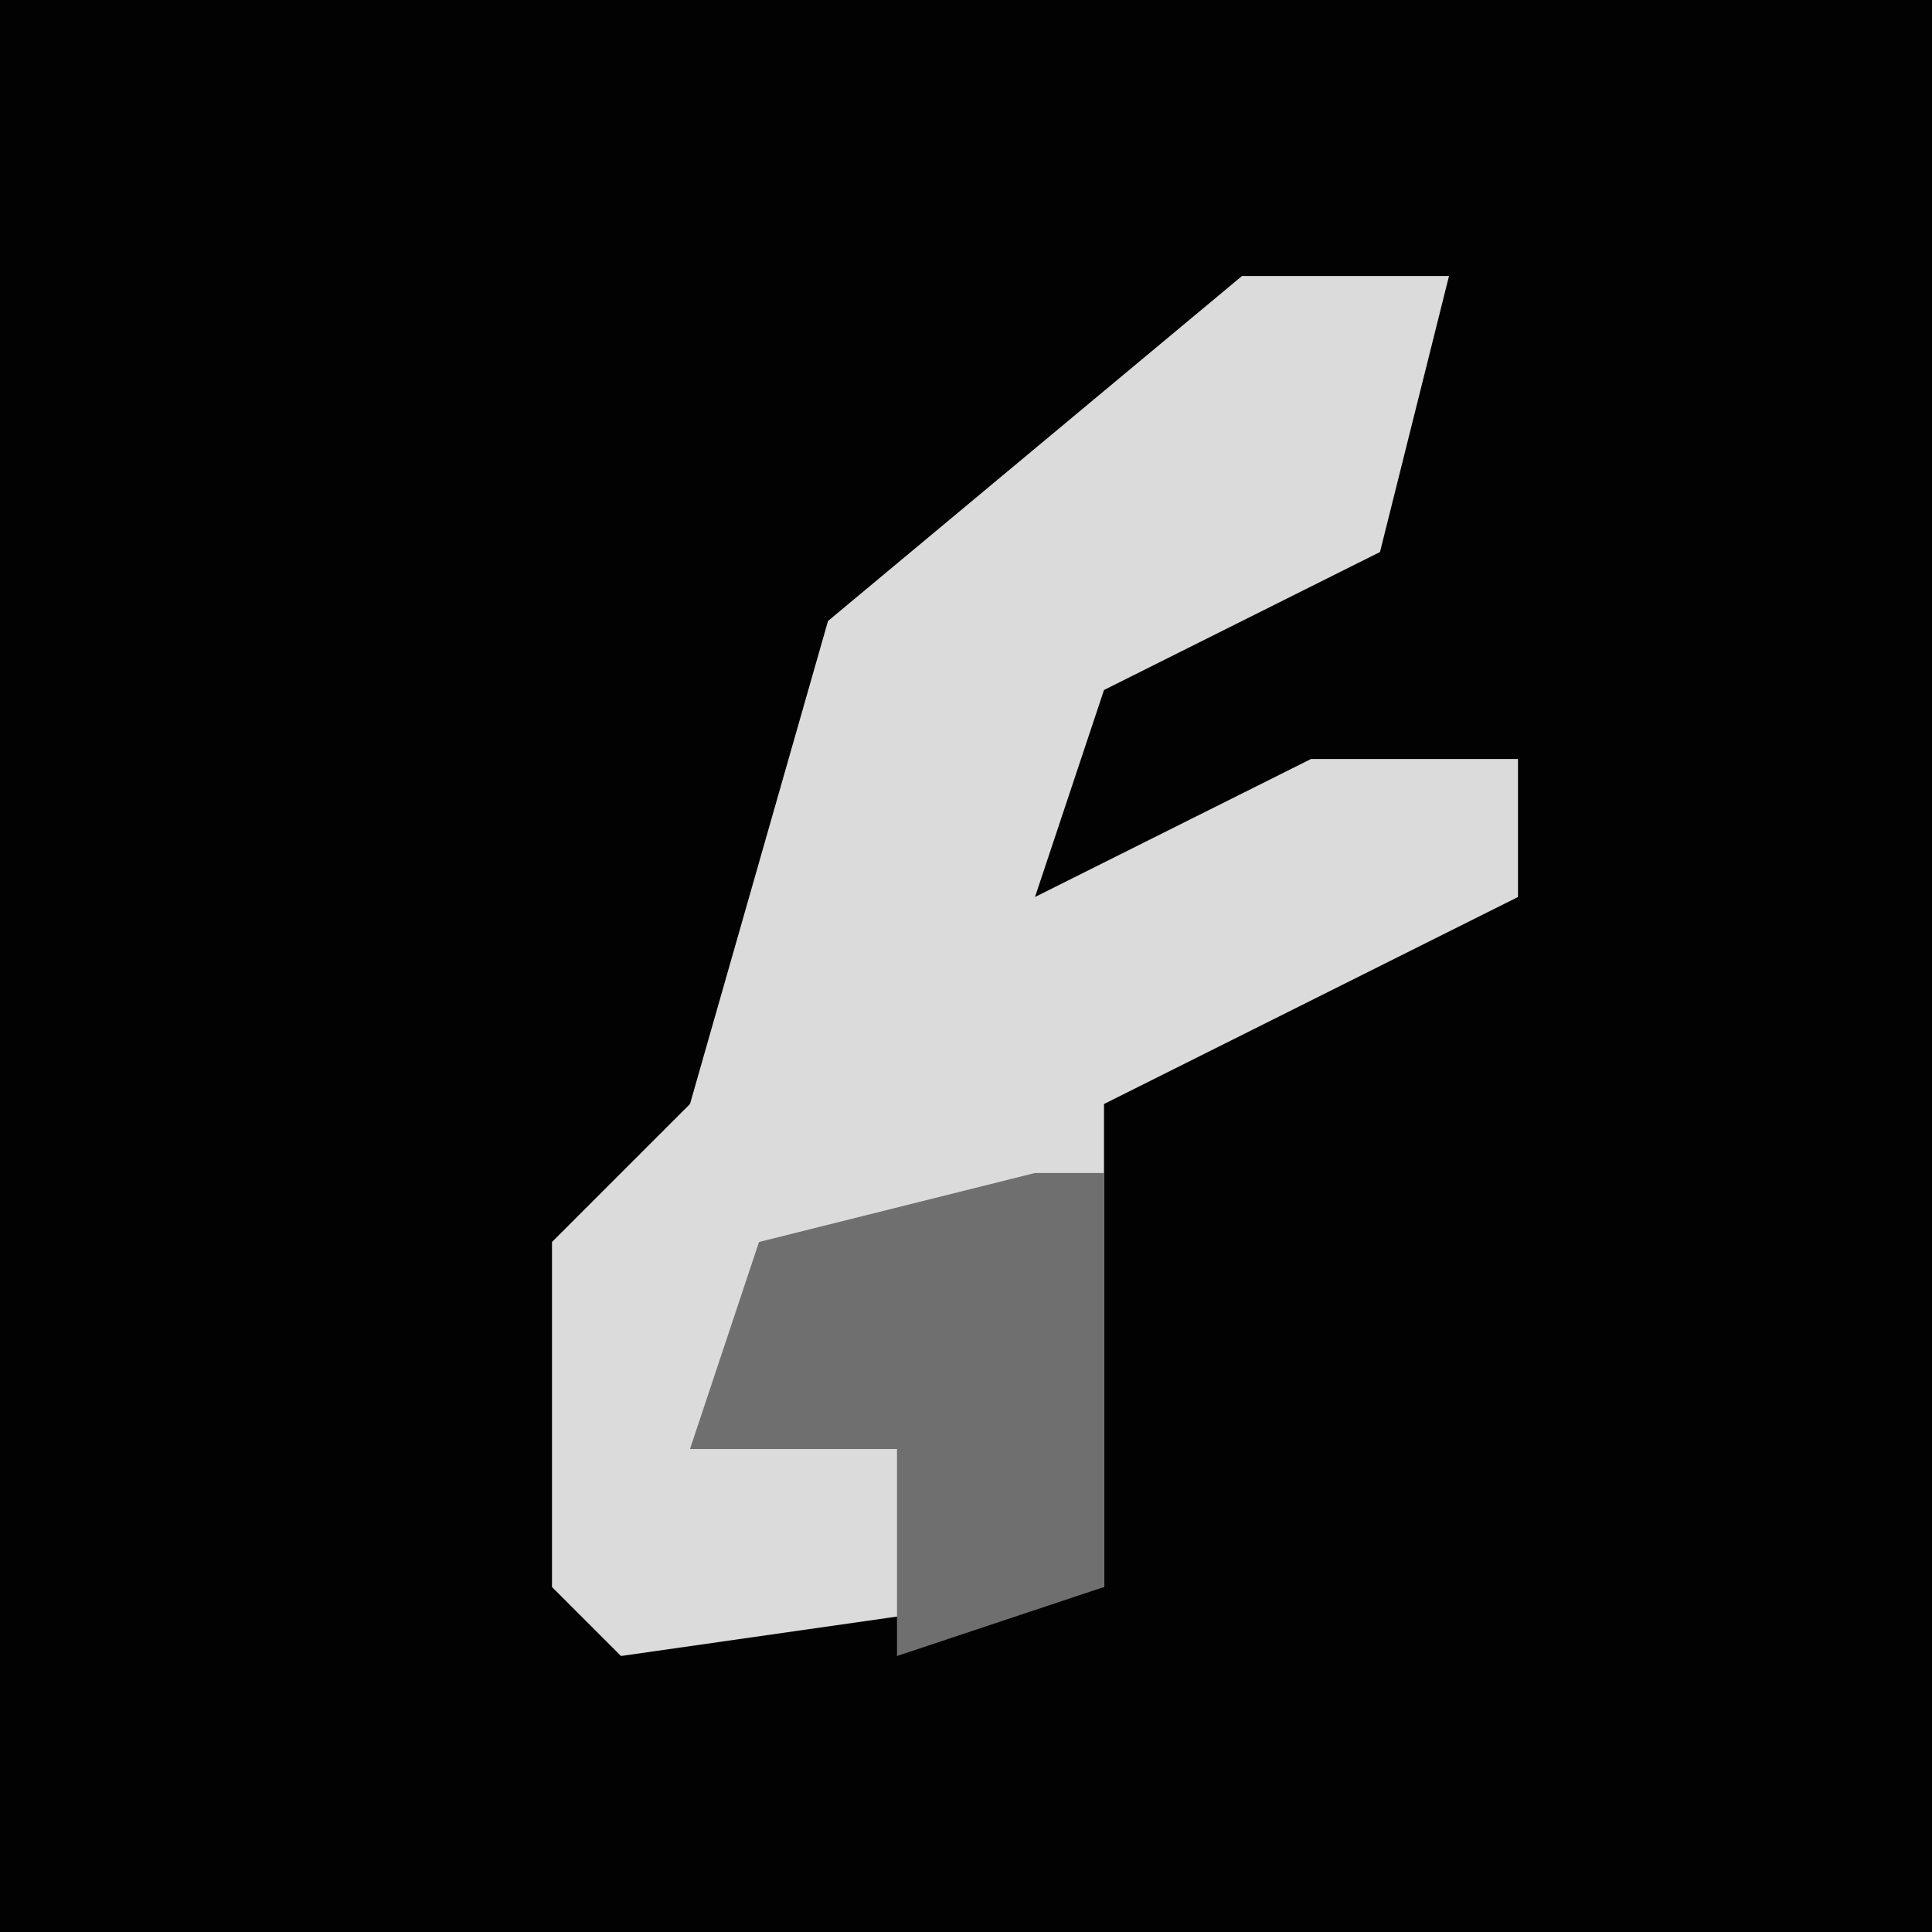 <?xml version="1.0" encoding="UTF-8"?>
<svg version="1.1" xmlns="http://www.w3.org/2000/svg" width="28" height="28">
<path d="M0,0 L28,0 L28,28 L0,28 Z " fill="#020202" transform="translate(0,0)"/>
<path d="M0,0 L3,0 L2,4 L-2,6 L-3,9 L1,7 L4,7 L4,9 L-2,12 L-2,19 L-9,20 L-10,19 L-10,14 L-8,12 L-6,5 Z " fill="#DBDBDB" transform="translate(18,4)"/>
<path d="M0,0 L1,0 L1,6 L-2,7 L-2,4 L-5,4 L-4,1 Z " fill="#6F6F6F" transform="translate(15,17)"/>
</svg>
